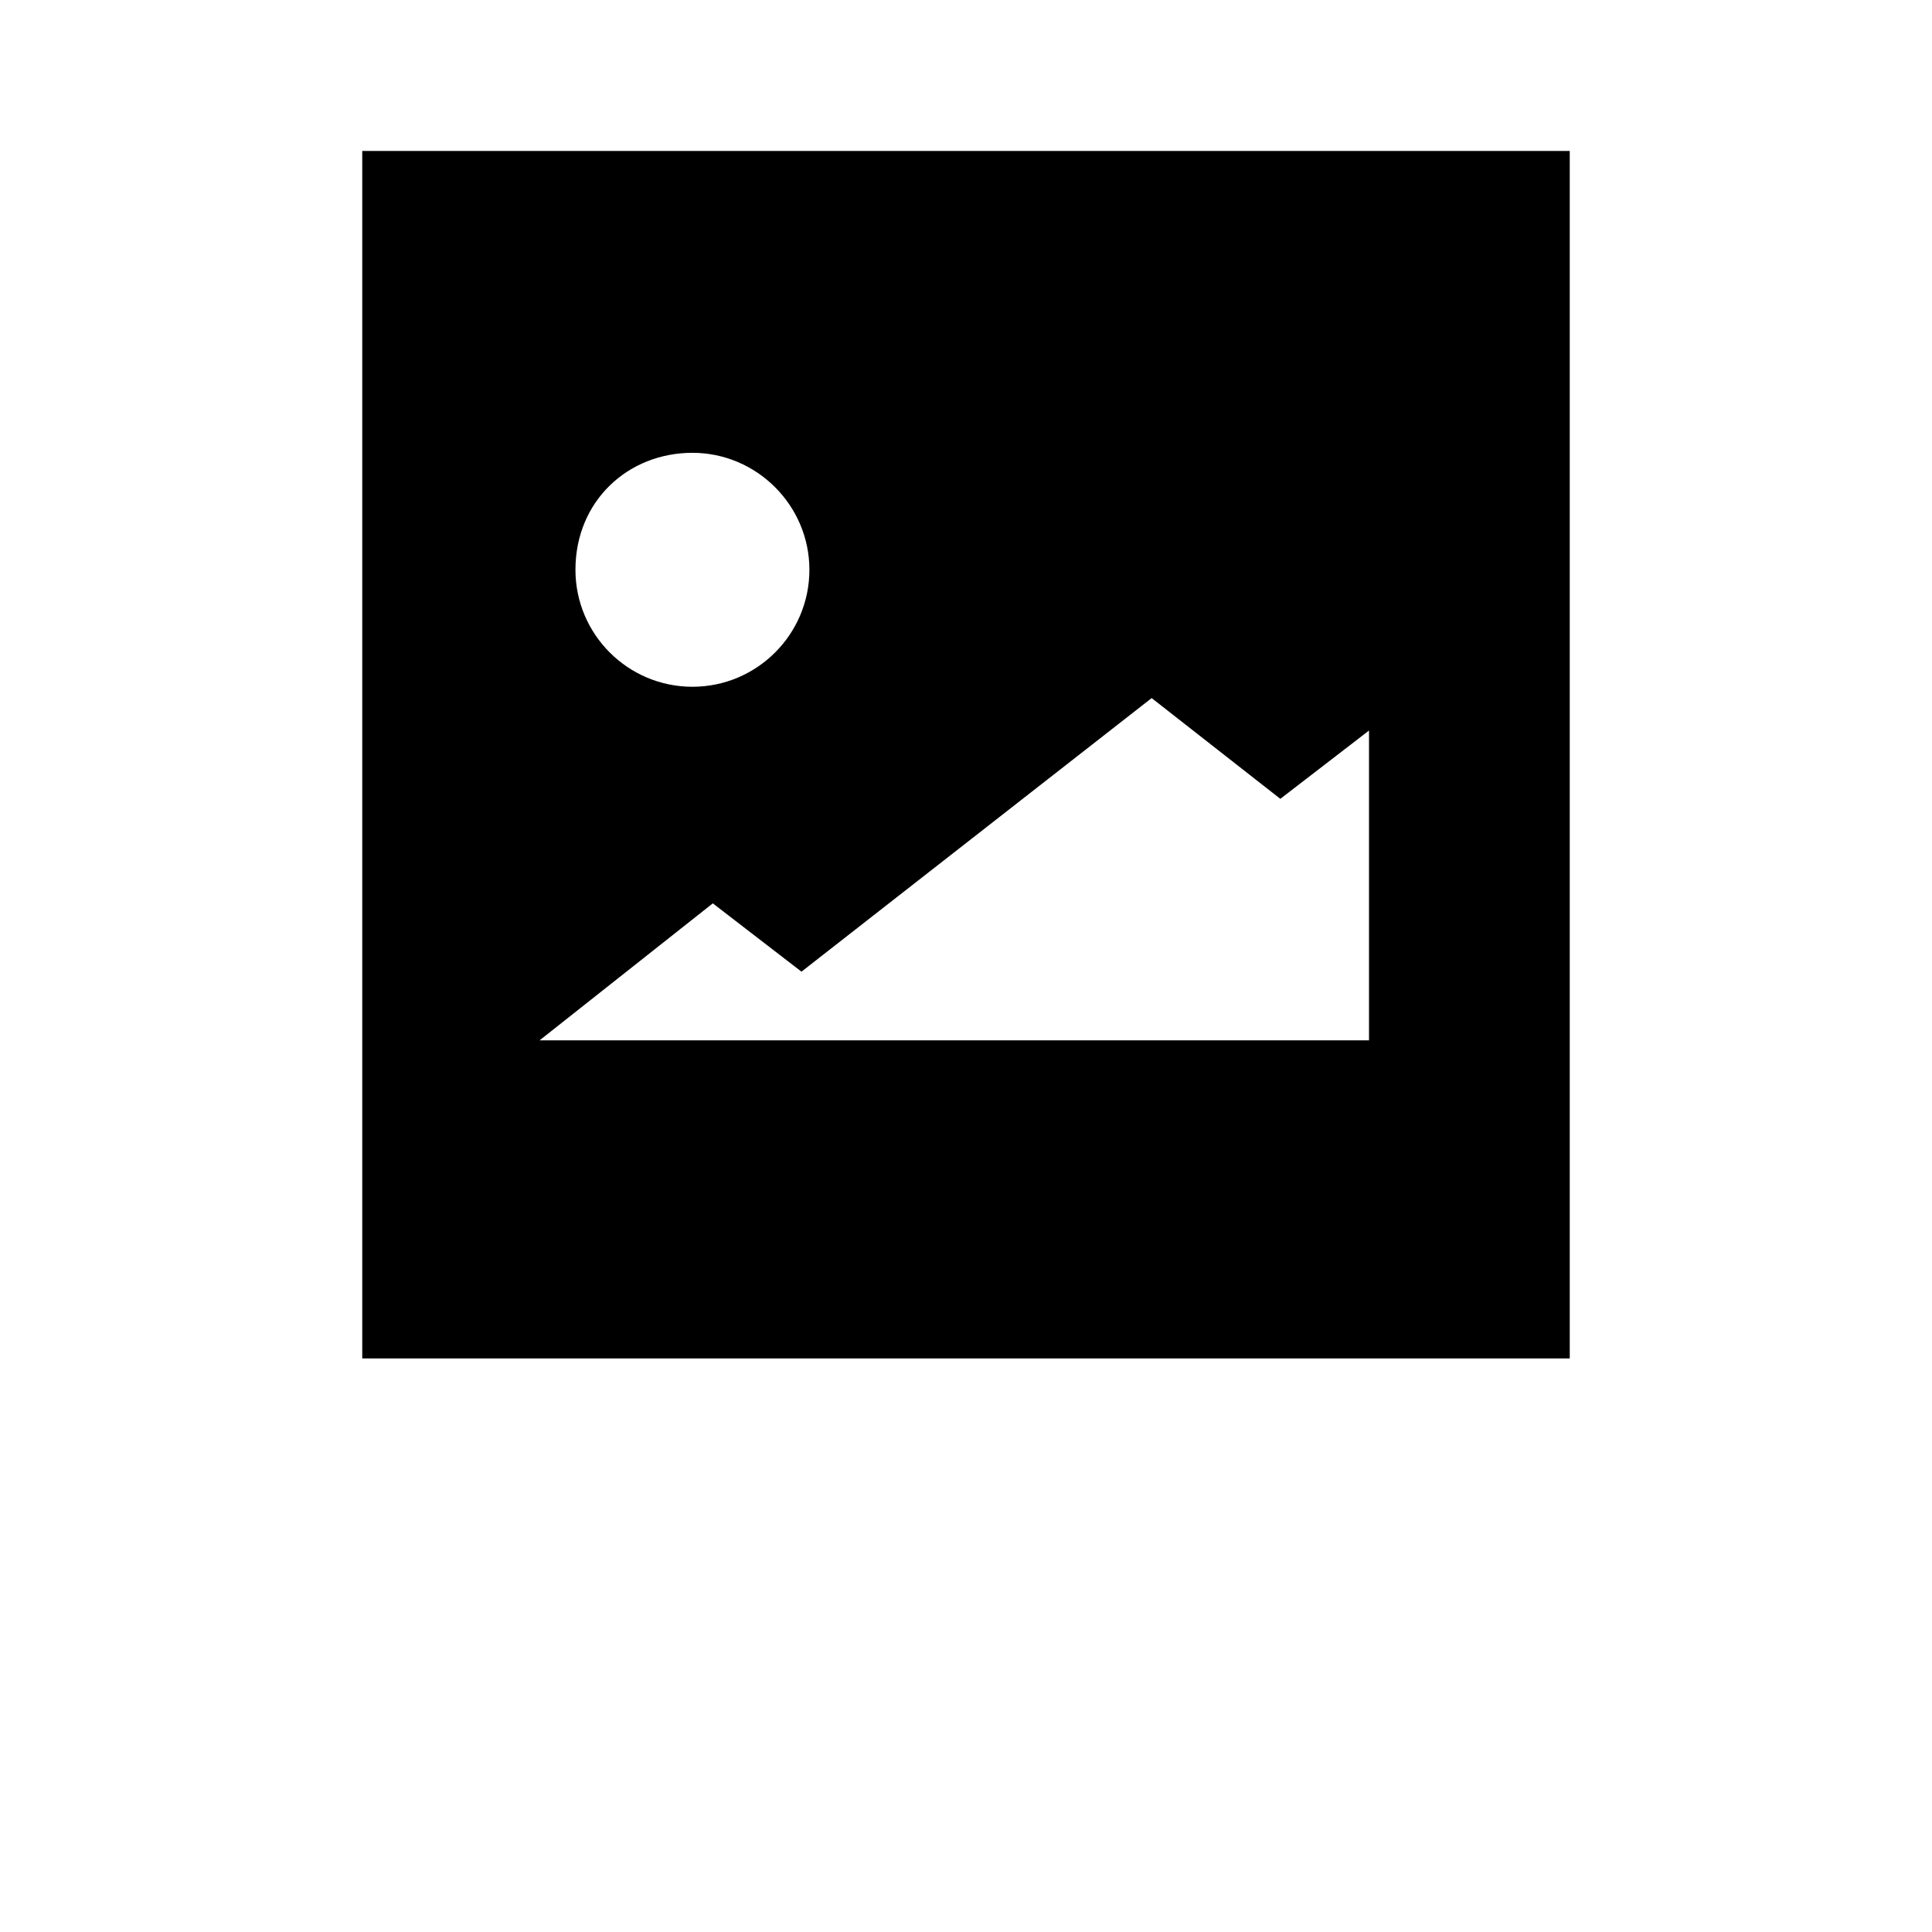 <svg xmlns="http://www.w3.org/2000/svg" width="512" height="512" viewBox="0 0 512 512">
    <path d="M96 40v320h320V40H96zm87.5 80c17 0 31 13.9 31 31s-13.9 31-31 31-31-13.9-31-31c0-18.2 13.9-31 31-31zm180.2 155.7H143l45.9-36.3 23.5 18.1 92.8-72.5 34.1 26.7 23.5-18.1v82.1h.9z"/>
</svg>
